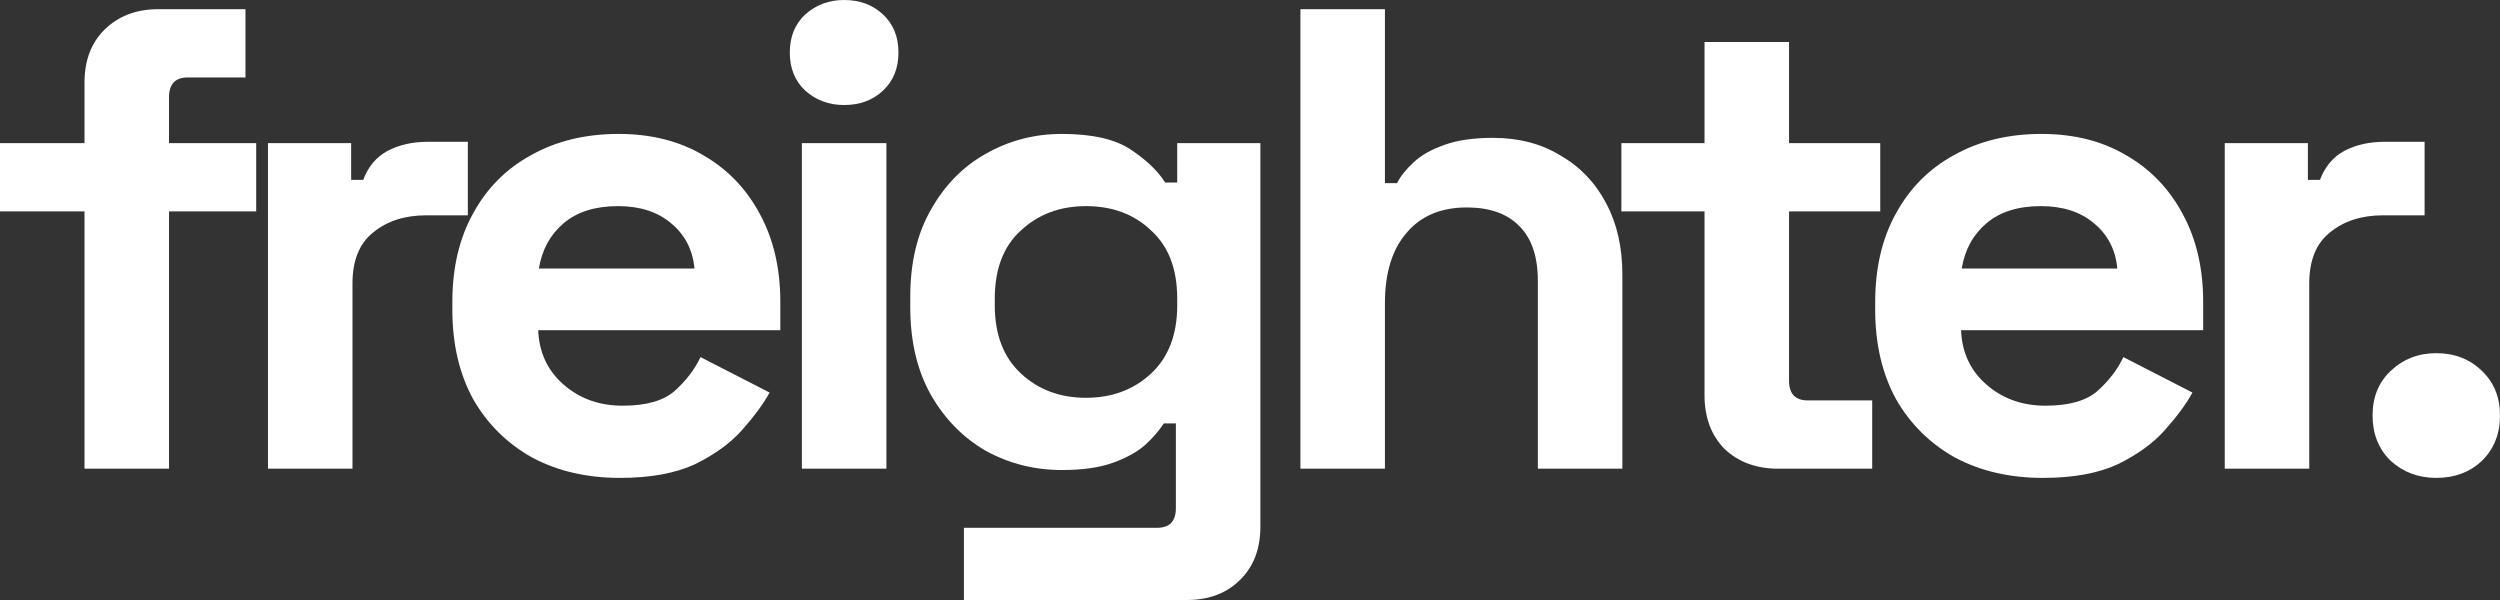<svg width="100" height="24" viewBox="0 0 100 24" fill="none" xmlns="http://www.w3.org/2000/svg">
<rect x="0" y="0" width="100" height="24" fill="#333333" stroke="none"/>
<path d="M3.38 18.748V8.455H0V5.724H3.38V3.309C3.38 2.416 3.649 1.707 4.185 1.182C4.74 0.639 5.455 0.368 6.331 0.368H9.819V3.098H7.512C7.011 3.098 6.761 3.361 6.761 3.886V5.724H10.248V8.455H6.761V18.748H3.38Z" fill="white"/>
<path d="M10.719 18.748V5.724H14.046V7.195H14.528C14.725 6.67 15.047 6.284 15.494 6.039C15.959 5.794 16.496 5.672 17.104 5.672H18.714V8.613H17.05C16.192 8.613 15.485 8.84 14.931 9.295C14.376 9.733 14.099 10.416 14.099 11.344V18.748H10.719Z" fill="white"/>
<path d="M24.801 19.116C23.477 19.116 22.306 18.845 21.287 18.302C20.285 17.742 19.498 16.963 18.926 15.965C18.371 14.95 18.094 13.759 18.094 12.394V12.079C18.094 10.713 18.371 9.532 18.926 8.534C19.48 7.519 20.258 6.74 21.26 6.197C22.261 5.637 23.424 5.357 24.747 5.357C26.053 5.357 27.189 5.646 28.154 6.223C29.12 6.783 29.871 7.571 30.408 8.586C30.945 9.584 31.213 10.748 31.213 12.079V13.208H21.528C21.564 14.101 21.904 14.827 22.547 15.387C23.191 15.947 23.978 16.228 24.908 16.228C25.856 16.228 26.554 16.026 27.001 15.624C27.448 15.221 27.788 14.775 28.02 14.284L30.784 15.702C30.533 16.158 30.166 16.657 29.684 17.199C29.219 17.724 28.593 18.179 27.806 18.565C27.019 18.932 26.017 19.116 24.801 19.116ZM21.555 10.74H27.779C27.707 9.987 27.394 9.383 26.84 8.928C26.303 8.473 25.597 8.245 24.721 8.245C23.808 8.245 23.084 8.473 22.547 8.928C22.011 9.383 21.68 9.987 21.555 10.74Z" fill="white"/>
<path d="M32.075 18.748V5.724H35.456V18.748H32.075ZM33.765 4.201C33.157 4.201 32.639 4.009 32.209 3.624C31.798 3.239 31.592 2.731 31.592 2.101C31.592 1.47 31.798 0.963 32.209 0.578C32.639 0.193 33.157 0 33.765 0C34.391 0 34.91 0.193 35.321 0.578C35.733 0.963 35.938 1.47 35.938 2.101C35.938 2.731 35.733 3.239 35.321 3.624C34.91 4.009 34.391 4.201 33.765 4.201Z" fill="white"/>
<path d="M36.411 12.289V11.869C36.411 10.503 36.688 9.339 37.243 8.376C37.797 7.396 38.531 6.652 39.443 6.144C40.373 5.619 41.383 5.357 42.474 5.357C43.691 5.357 44.612 5.567 45.238 5.987C45.864 6.407 46.32 6.845 46.606 7.3H47.089V5.724H50.415V21.059C50.415 21.952 50.147 22.661 49.611 23.186C49.074 23.729 48.358 24 47.464 24H38.557V21.112H46.284C46.785 21.112 47.035 20.849 47.035 20.324V16.936H46.552C46.373 17.217 46.123 17.506 45.801 17.803C45.479 18.083 45.05 18.32 44.513 18.512C43.977 18.705 43.297 18.801 42.474 18.801C41.383 18.801 40.373 18.547 39.443 18.039C38.531 17.514 37.797 16.77 37.243 15.807C36.688 14.827 36.411 13.654 36.411 12.289ZM43.44 15.912C44.477 15.912 45.345 15.589 46.042 14.941C46.74 14.293 47.089 13.383 47.089 12.21V11.947C47.089 10.757 46.74 9.847 46.042 9.217C45.363 8.569 44.495 8.245 43.44 8.245C42.403 8.245 41.535 8.569 40.838 9.217C40.14 9.847 39.791 10.757 39.791 11.947V12.21C39.791 13.383 40.14 14.293 40.838 14.941C41.535 15.589 42.403 15.912 43.44 15.912Z" fill="white"/>
<path d="M52.017 18.748V0.368H55.397V7.326H55.88C56.023 7.046 56.247 6.766 56.551 6.486C56.855 6.206 57.257 5.978 57.758 5.803C58.277 5.611 58.929 5.514 59.716 5.514C60.754 5.514 61.657 5.751 62.426 6.223C63.213 6.678 63.821 7.317 64.25 8.14C64.68 8.945 64.894 9.891 64.894 10.976V18.748H61.514V11.239C61.514 10.258 61.263 9.523 60.763 9.033C60.28 8.543 59.582 8.298 58.67 8.298C57.633 8.298 56.828 8.639 56.256 9.322C55.683 9.987 55.397 10.923 55.397 12.131V18.748H52.017Z" fill="white"/>
<path d="M71.133 18.748C70.256 18.748 69.541 18.486 68.986 17.961C68.45 17.418 68.181 16.7 68.181 15.807V8.455H64.855V5.724H68.181V1.681H71.562V5.724H75.21V8.455H71.562V15.23C71.562 15.755 71.812 16.017 72.313 16.017H74.888V18.748H71.133Z" fill="white"/>
<path d="M81.716 19.116C80.392 19.116 79.221 18.845 78.201 18.302C77.2 17.742 76.412 16.963 75.84 15.965C75.286 14.95 75.008 13.759 75.008 12.394V12.079C75.008 10.713 75.286 9.532 75.84 8.534C76.395 7.519 77.173 6.74 78.174 6.197C79.176 5.637 80.338 5.357 81.662 5.357C82.967 5.357 84.103 5.646 85.069 6.223C86.035 6.783 86.786 7.571 87.322 8.586C87.859 9.584 88.127 10.748 88.127 12.079V13.208H78.442C78.478 14.101 78.818 14.827 79.462 15.387C80.106 15.947 80.893 16.228 81.823 16.228C82.771 16.228 83.468 16.026 83.915 15.624C84.362 15.221 84.702 14.775 84.935 14.284L87.698 15.702C87.448 16.158 87.081 16.657 86.598 17.199C86.133 17.724 85.507 18.179 84.72 18.565C83.933 18.932 82.932 19.116 81.716 19.116ZM78.469 10.74H84.693C84.622 9.987 84.309 9.383 83.754 8.928C83.218 8.473 82.511 8.245 81.635 8.245C80.723 8.245 79.999 8.473 79.462 8.928C78.925 9.383 78.594 9.987 78.469 10.74Z" fill="white"/>
<path d="M88.99 18.748V5.724H92.316V7.195H92.799C92.996 6.67 93.318 6.284 93.765 6.039C94.23 5.794 94.767 5.672 95.375 5.672H96.984V8.613H95.321C94.463 8.613 93.756 8.84 93.202 9.295C92.647 9.733 92.37 10.416 92.37 11.344V18.748H88.99Z" fill="white"/>
<path d="M97.451 19.116C96.736 19.116 96.128 18.888 95.627 18.433C95.144 17.961 94.903 17.357 94.903 16.621C94.903 15.886 95.144 15.291 95.627 14.836C96.128 14.363 96.736 14.127 97.451 14.127C98.185 14.127 98.793 14.363 99.276 14.836C99.758 15.291 100 15.886 100 16.621C100 17.357 99.758 17.961 99.276 18.433C98.793 18.888 98.185 19.116 97.451 19.116Z" fill="white"/>
</svg>
